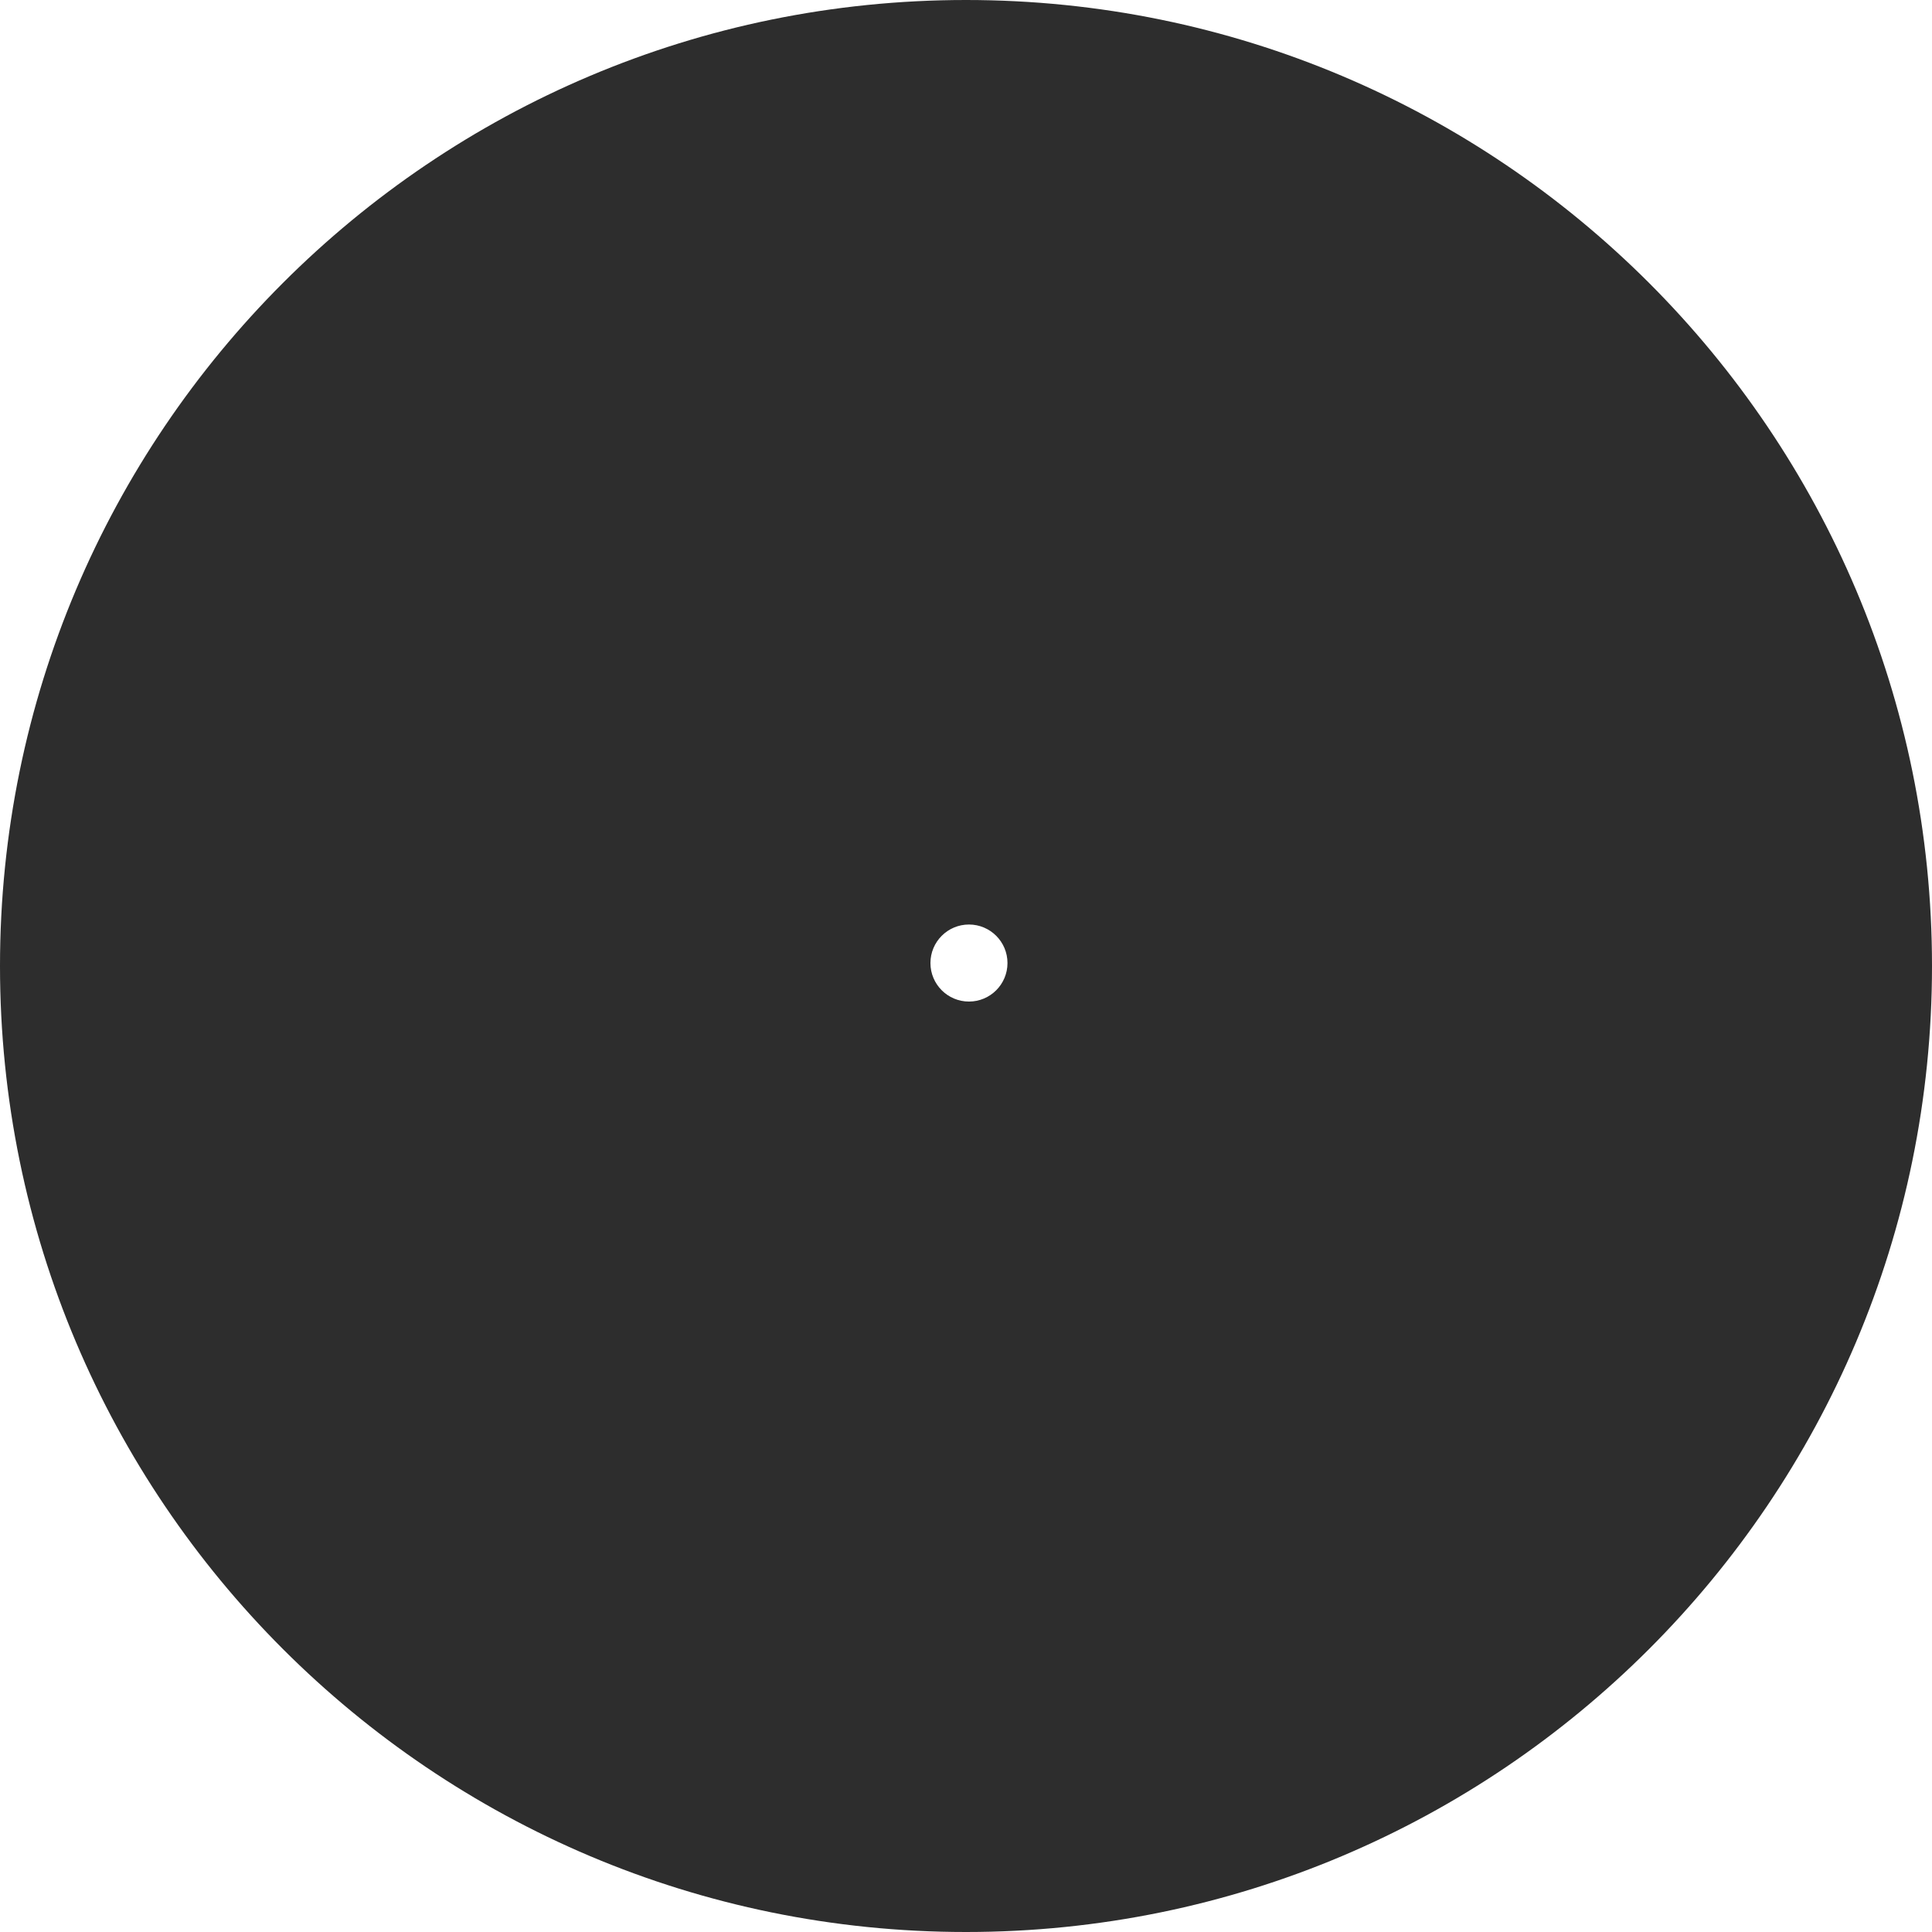 <svg width="1630" height="1630" viewBox="0 0 1630 1630" fill="none" xmlns="http://www.w3.org/2000/svg">
<path fill-rule="evenodd" clip-rule="evenodd" d="M815 1630C1265.11 1630 1630 1265.11 1630 815C1630 364.888 1265.11 0 815 0C364.888 0 0 364.888 0 815C0 1265.11 364.888 1630 815 1630ZM817.5 780C835.449 780 850 794.551 850 812.5C850 830.449 835.449 845 817.5 845C799.551 845 785 830.449 785 812.5C785 794.551 799.551 780 817.5 780Z" fill="#2D2D2D"/>
</svg>